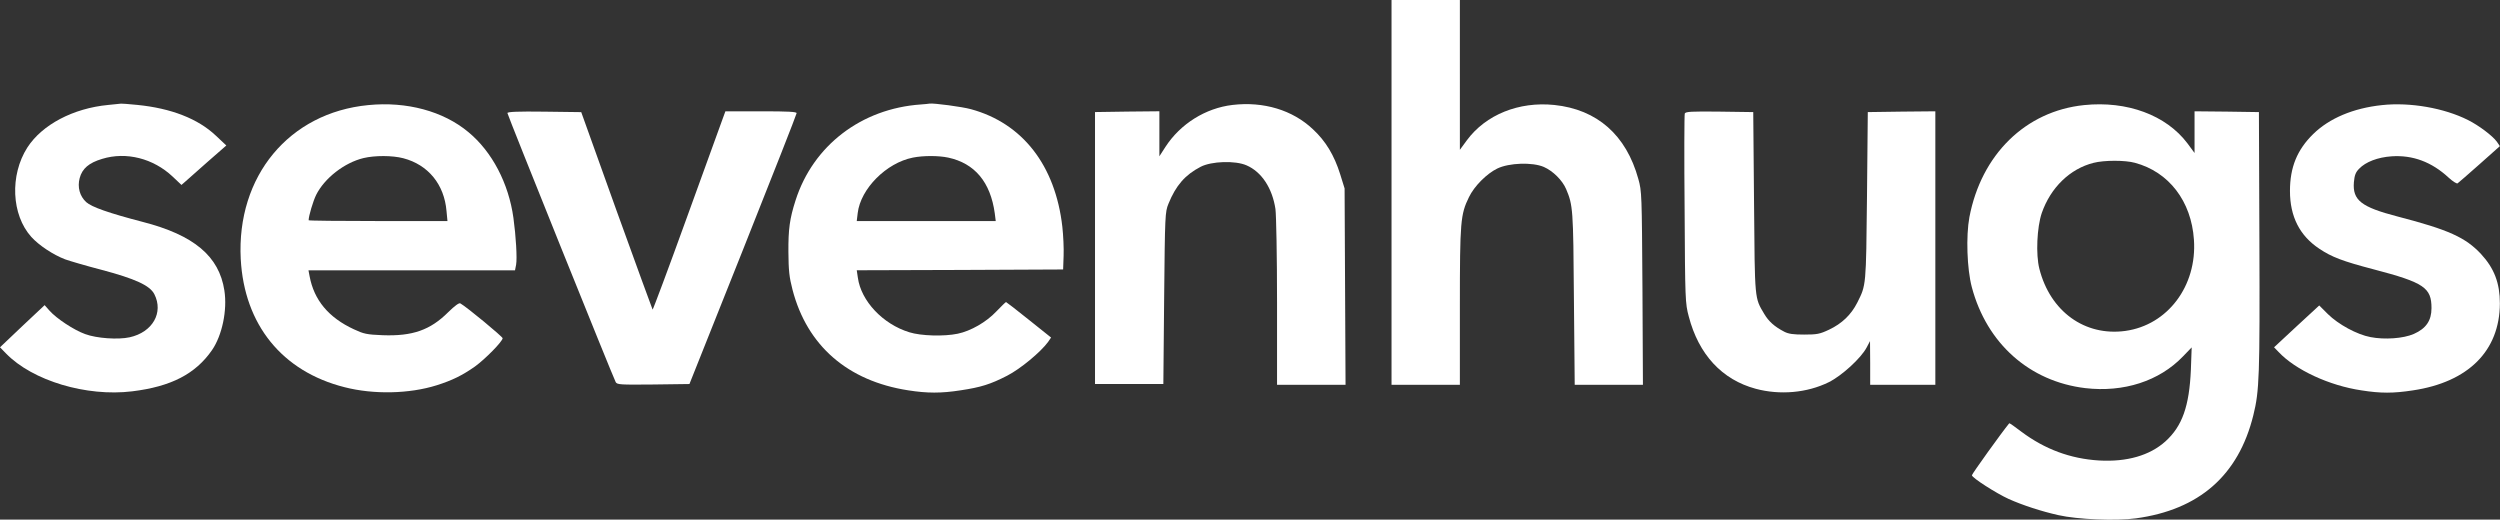 <?xml version="1.0" encoding="utf-8"?>
<!-- Generator: Adobe Illustrator 20.0.0, SVG Export Plug-In . SVG Version: 6.00 Build 0)  -->
<svg version="1.1" id="Calque_1" xmlns="http://www.w3.org/2000/svg" xmlns:xlink="http://www.w3.org/1999/xlink" x="0px" y="0px"
	 viewBox="0 0 785.7 163.3" preserveAspectRatio="xMinYMid" style="enable-background:new 0 0 785.7 163.3;" xml:space="preserve">
<rect x="0" y="0" width="785.7" height="163.3" fill="#333333" stroke="none"/>
<style type="text/css">
	.st0{fill:#FFFFFF;}
</style>
<g transform="translate(0,327) scale(0.1,-0.1)">
	<path class="st0" d="M4373.3,2665.3v-604.7h107.4h107.4V2307c0,267.9,2,288.9,28.5,343.3c16.5,34.5,56,74,89,90
		c37,18,110.4,20.5,146.4,5c28.5-12.5,58-41.5,70-69.5c21.5-51,22.5-62,24.5-343.8l2.5-271.4H5056h107.4l-1.5,303.8
		c-2,294.9-2,304.3-13,343.3c-38,137.9-129.4,218.4-263.9,232.4c-111.4,11.5-215.4-30.5-274.9-110.9l-22-30v235.4V3270h-107.4
		h-107.4V2665.3z"/>
	<path class="st0" d="M340.3,2940.2c-110.4-10.5-207.9-62-254.4-133.9c-55.5-87-50-211.4,12.5-280.9c24-26.5,68.5-56,106.4-70.5
		c15.5-5.5,66.5-20.5,112.9-32.5c107.4-28.5,153.4-49.5,167.4-77c29.5-58-5.5-119.4-77.5-135.4c-36-8-103.4-3.5-139.9,10
		c-35,12.5-90.5,49-112.4,74l-15,17L70,2245l-70-66.5l19-19.5c83-85.5,252.4-136.4,396.3-118.9c122.4,15,198.9,54.5,250.9,129.4
		c32,46.5,48.5,125.4,39,187.4c-16.5,107.9-95.5,174.4-257.4,215.9c-105.4,27.5-159.9,46.5-176.9,62c-20.5,19-28,47-20.5,75.5
		c8,30,29,48,71,60.5c75.5,23,160.4,1.5,221.4-56l27.5-26l11.5,10c6,5.5,37.5,33,70,62l59.5,52l-33,31c-56,53-140.4,86-246.9,96.5
		c-26.5,2.5-49.5,4.5-51,4C378.8,2944.2,360.8,2942.2,340.3,2940.2z"/>
	<path class="st0" d="M1157.4,2939.7c-248.9-24-414.3-223.4-400.8-483.8c11-205.9,129.9-353.3,326.3-402.8
		c91.5-23.5,203.4-21,289.4,6c49,15.5,80.5,31,120.4,59c32.5,23.5,87,79,87,89c-0.5,5-111.9,97.5-132.9,109.4
		c-4,2.5-17.5-7.5-38-27.5c-56.5-56.5-112.4-76-206.4-72.5c-49.5,2-59,4-90,18.5c-80,37-125.4,92-139.4,166.9l-3.5,18.5h324.3h324.8
		l3.5,18c3.5,20-0.5,89-8.5,146.9c-15,108.4-67,207.9-141.4,269.4C1393.3,2920.7,1277.9,2951.7,1157.4,2939.7z M1267.4,2772.7
		c78.5-20.5,128.9-82.5,135.9-165.9l3-31.5h-218.4c-119.9,0-217.9,1-217.9,2.5c0,13.5,14,60,23.5,79.5c26.5,53,89,101.4,148.9,115.9
		C1177.9,2781.7,1232.9,2781.7,1267.4,2772.7z"/>
	<path class="st0" d="M2894.1,2941.7c-187.4-13-338.8-129.4-393.8-301.3c-18.5-57.5-23-91-22.5-162.4c0.5-58,2.5-78.5,13-118.9
		c46-175.9,173.4-286.4,363.3-315.8c60-9.5,104.4-9.5,164.9,0c63.5,9.5,94,19,146.4,46c42.5,22,104.9,74,128.4,105.9l9.5,14
		l-69.5,55.5c-38.5,31-71,56-72,56c-1.5,0-15-13.5-30.5-29.5c-31.5-33.5-80.5-61.5-121.4-70c-43-9-115.4-7-151.9,4.5
		c-83.5,25.5-151.9,98.5-161.9,171.4l-3.5,23.5l324.3,1l324.3,1.5l1.5,42.5c1,23.5-1,65-4,92c-22,192.9-125.4,325.3-287.4,369.3
		c-27,7.5-117.4,19.5-129.9,17.5C2919,2943.7,2906.6,2942.7,2894.1,2941.7z M2980,2774.7c83.5-18,132.9-77,146.4-175.4l3-24H2911
		h-218.4l3,25c9,76.5,90,157.9,173.4,174.4C2901.6,2781.2,2949.5,2781.2,2980,2774.7z"/>
	<path class="st0" d="M3873.6,2940.2c-85-10-163.9-59.5-210.9-131.9l-19-29.5v71v70.5l-100.9-1l-101.4-1.5v-427.3v-427.3h107.4
		h107.4l2.5,269.9c2.5,262.4,3,270.4,13.5,296.4c23.5,58,52.5,91,101.4,116.4c34,17.5,108.4,20,143.9,4.5
		c47.5-20.5,81-71.5,91-137.4c2.5-20,5-146.9,5-293.4v-258.9h107.4h107.9l-1.5,308.8l-1.5,308.3l-14,45
		c-18.5,59-45.5,103.9-85.5,140.9C4062.5,2924.2,3971,2951.7,3873.6,2940.2z"/>
	<path class="st0" d="M6549.7,2939.7c-183.9-19-322.8-155.4-360.3-352.3c-11-59.5-7.5-162.4,7.5-219.4
		c47-177.4,181.4-296.9,356.8-317.8c120.4-14,232.4,22,306.8,99.5l27.5,28.5l-2.5-70c-5-114.9-27-177.4-80-225.4
		c-49.5-44.5-121.4-65-208.9-60c-90,5.5-170.4,35.5-243.9,90.5c-20,15.5-37.5,27.5-38,26.5c-23.5-28.5-117.4-159.4-117.4-163.4
		c0-8,77-57,115.4-74.5c43.5-19.5,102.9-39,156.9-51c59.5-13.5,180.9-18.5,242.9-10c199.4,27,322.8,135.4,369.3,324.3
		c19,76.5,20.5,123.9,19,545.2l-1.5,407.3l-100.9,1.5l-101.4,1v-65.5v-65.5l-22.5,30.5C6807.6,2908.2,6685.2,2953.7,6549.7,2939.7z
		 M6709.7,2758.3c106.4-28.5,177.4-120.4,185.4-241.9c10-144.9-82.5-267.9-215.4-286.4c-127.4-17.5-236.4,61-270.4,195.4
		c-11.5,45-7.5,130.4,7.5,174.9c28,80.5,89,139.4,162.9,157.9C6613.2,2766.8,6679.2,2766.8,6709.7,2758.3z"/>
	<path class="st0" d="M7486.3,2939.7c-90.5-9.5-165.9-41.5-216.4-91c-50.5-49.5-73-104.4-73-178.9c0-80.5,30.5-140.4,92-181.4
		c39.5-26.5,74-39.5,171.4-65c158.4-41.5,181.4-57.5,181.4-121.9c0-39-17-64-55.5-81c-33-14.5-92-18.5-135.9-10
		c-43,8-101.4,40-134.4,72.5l-27,27l-71-65.5l-71-66l14-14.5c53-56.5,159.4-105.9,260.9-120.9c60-9.5,100-9.5,161.4,0
		c174.4,26,272.9,124.4,273.4,273.4c0,63.5-17.5,109.9-59,154.9c-49,52.5-101.9,76.5-263.4,118.4c-113.4,29.5-140.9,51-136.4,107.4
		c2,22,5.5,31.5,16.5,42.5c20.5,21.5,58.5,36,101.9,39c66.5,4.5,125.9-17.5,179.4-67c12.5-11.5,25-19.5,28-18c3,2,34,29,69.5,60.5
		l63.5,56.5l-9.5,14c-13.5,18.5-56.5,51-90.5,68C7681.2,2930.7,7573.7,2949.2,7486.3,2939.7z"/>
	<path class="st0" d="M1594.7,2914.7c0-5.5,331.3-828.6,340.3-845.6c4.5-8,14-8.5,118.4-7.5l113.4,1.5l168.4,422.3
		c92.5,232.4,168.4,425.3,168.4,428.8c0.5,4.5-25,6-111.4,6h-112.4l-9.5-26c-5.5-14.5-56.5-155.4-113.4-312.8
		C2100,2423.9,2052,2296,2051,2297c-1,1.5-52,141.4-113.4,311.3l-110.9,309.3l-115.9,1.5C1628.7,2920.2,1594.7,2918.7,1594.7,2914.7
		z"/>
	<path class="st0" d="M5294.9,2913.2c-1.5-4-2-139.4-0.5-301.3c1.5-283.9,2-295.4,13-336.3c31-119.4,104.4-198.9,210.4-227.4
		c76-20.5,161.4-13,229.4,20.5c41.5,20.5,101.9,76,119.4,109.4l10.5,20l0.5-68.5v-69H5980h102.4v429.8v429.8l-105.9-1l-106.4-1.5
		l-2.5-264.9c-3-283.9-2.5-277.9-30.5-333.8c-19.5-38.5-48.5-66-88.5-85c-29.5-14-38.5-15.5-78.5-15.5c-34,0-49,2-62.5,9
		c-31,16-49.5,33-63,56c-30.5,51.5-29.5,40-32,349.3l-2.5,284.9l-106.4,1.5C5315.3,2920.2,5297.4,2919.2,5294.9,2913.2z"/>
</g>
</svg>
